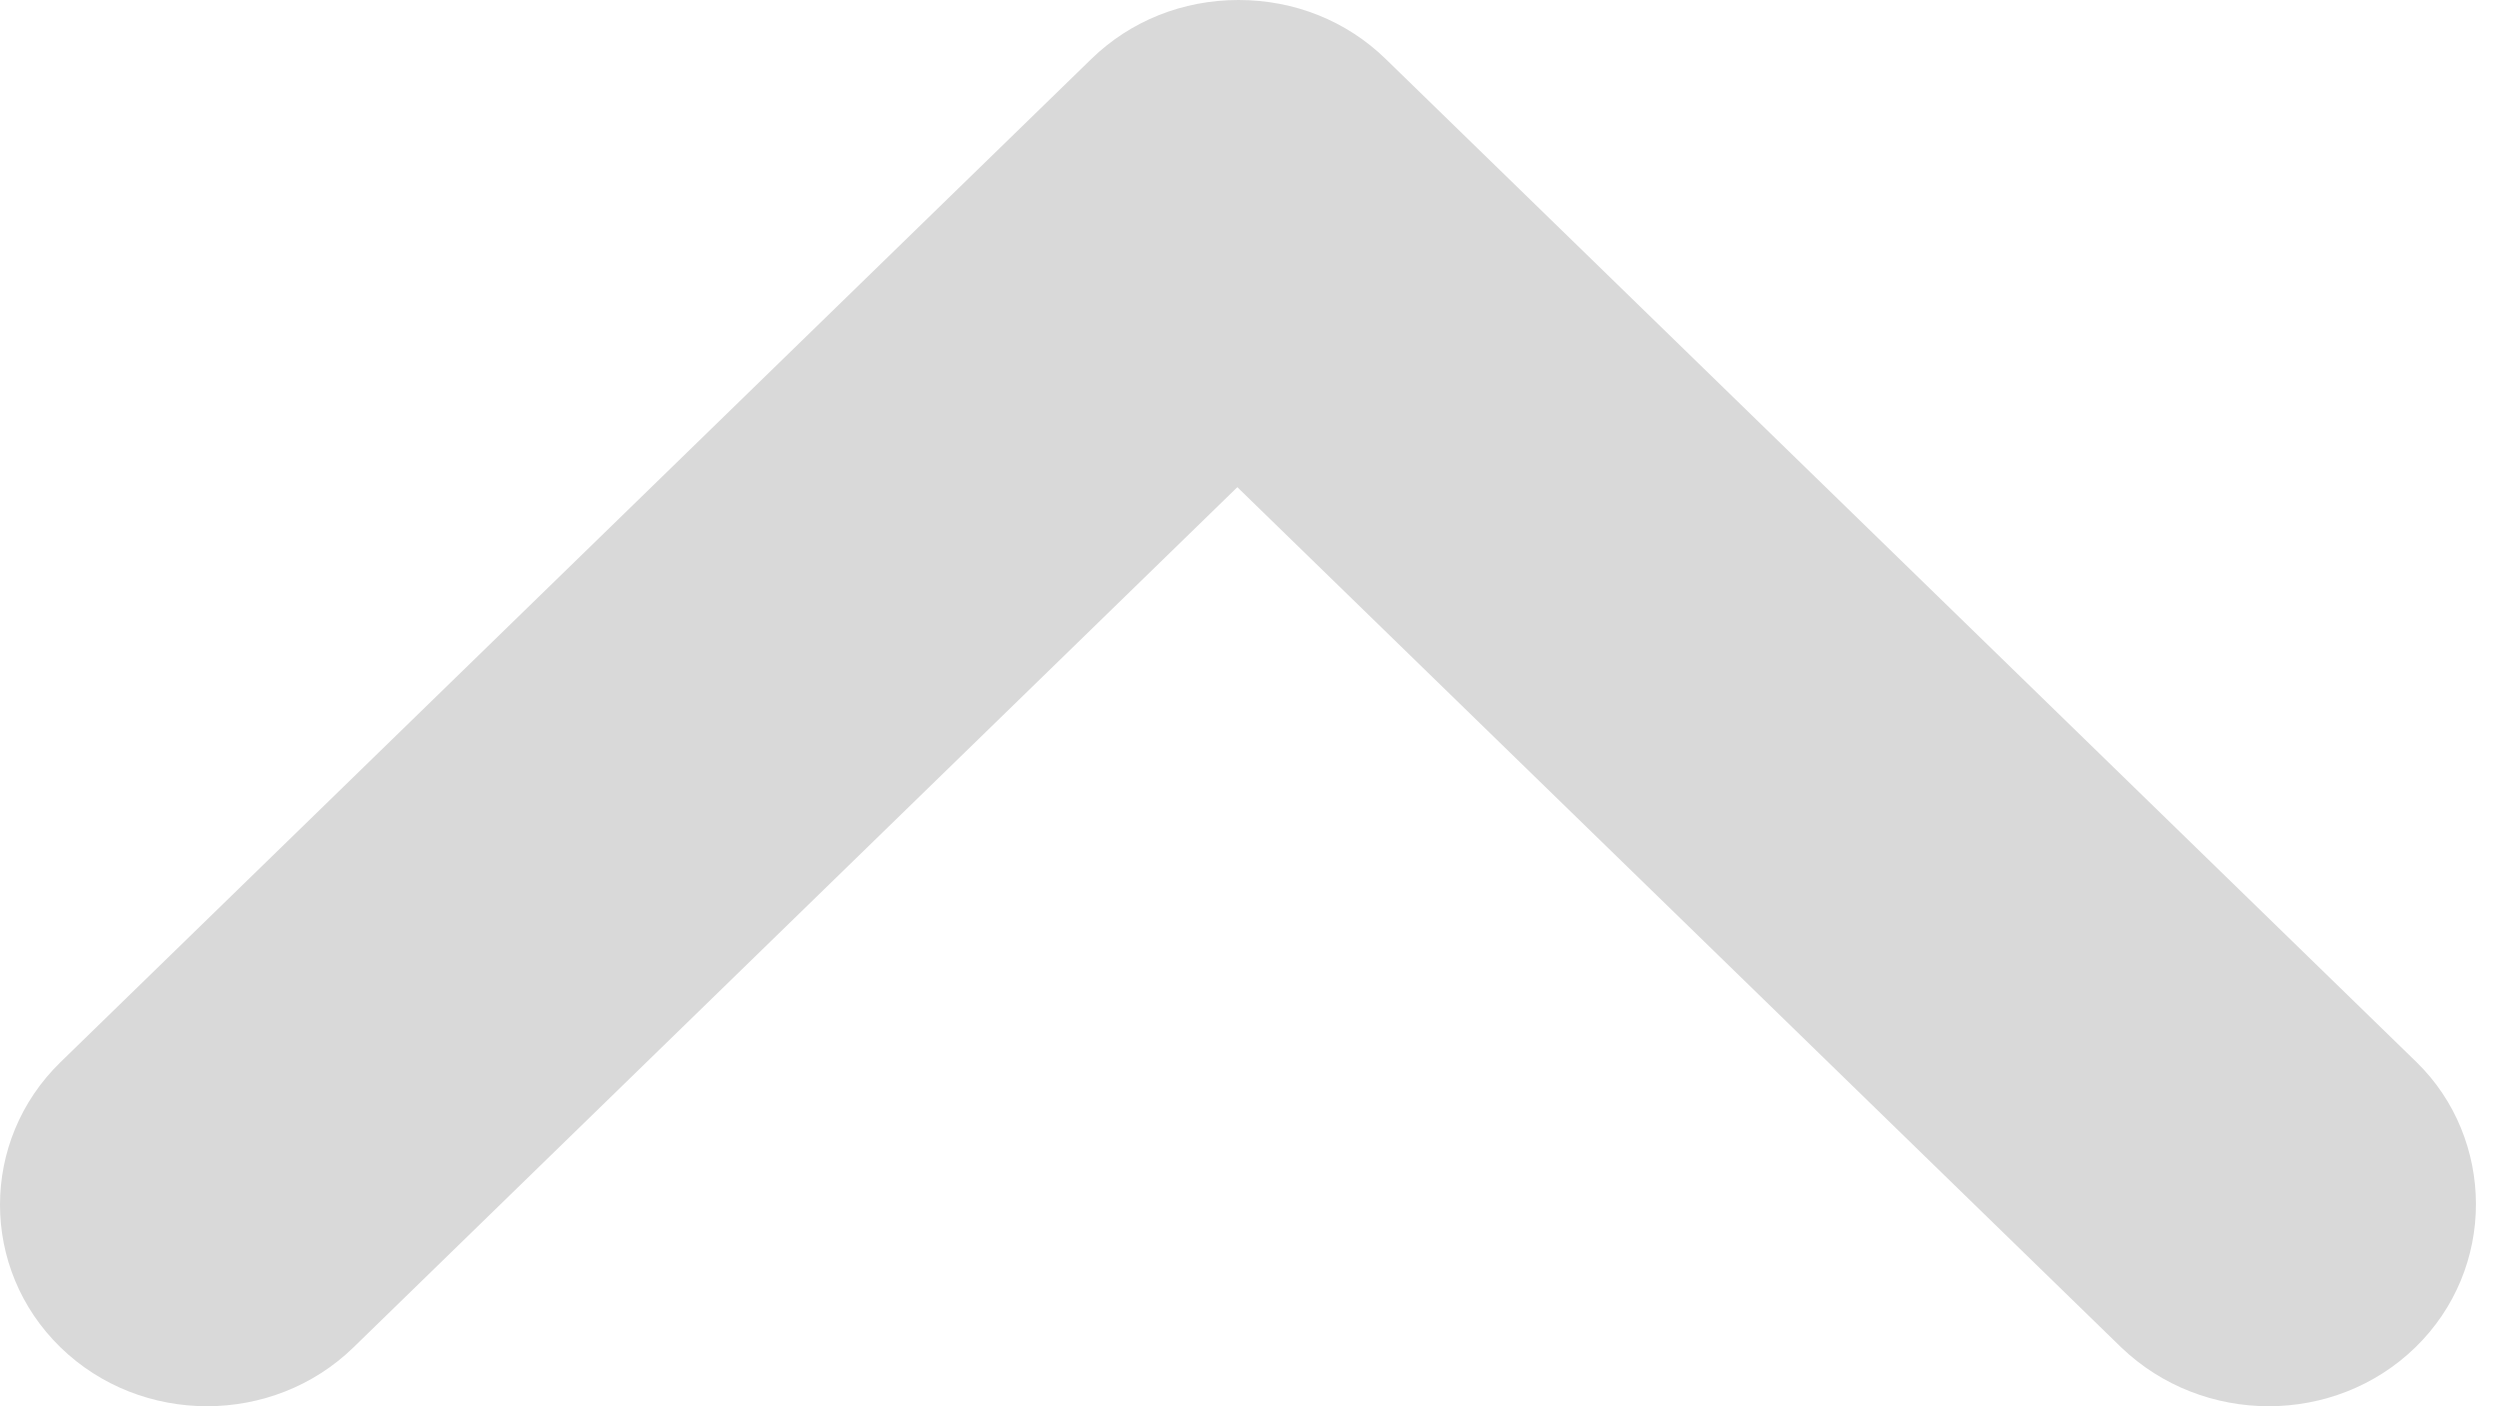 <svg width="32" height="18" viewBox="0 0 32 18" fill="none" xmlns="http://www.w3.org/2000/svg">
<path d="M31.692 15.414C31.692 16.079 31.433 16.744 30.917 17.246C29.884 18.251 28.199 18.251 27.151 17.246L15.838 6.236L4.525 17.246C3.493 18.251 1.807 18.251 0.774 17.246C-0.258 16.241 -0.258 14.601 0.774 13.596L13.97 0.754C14.472 0.266 15.14 -3.49797e-09 15.853 -3.66287e-09C16.567 -3.82777e-09 17.235 0.266 17.736 0.754L30.932 13.596C31.433 14.084 31.692 14.749 31.692 15.414Z" fill="#D9D9D9"/>
</svg>
